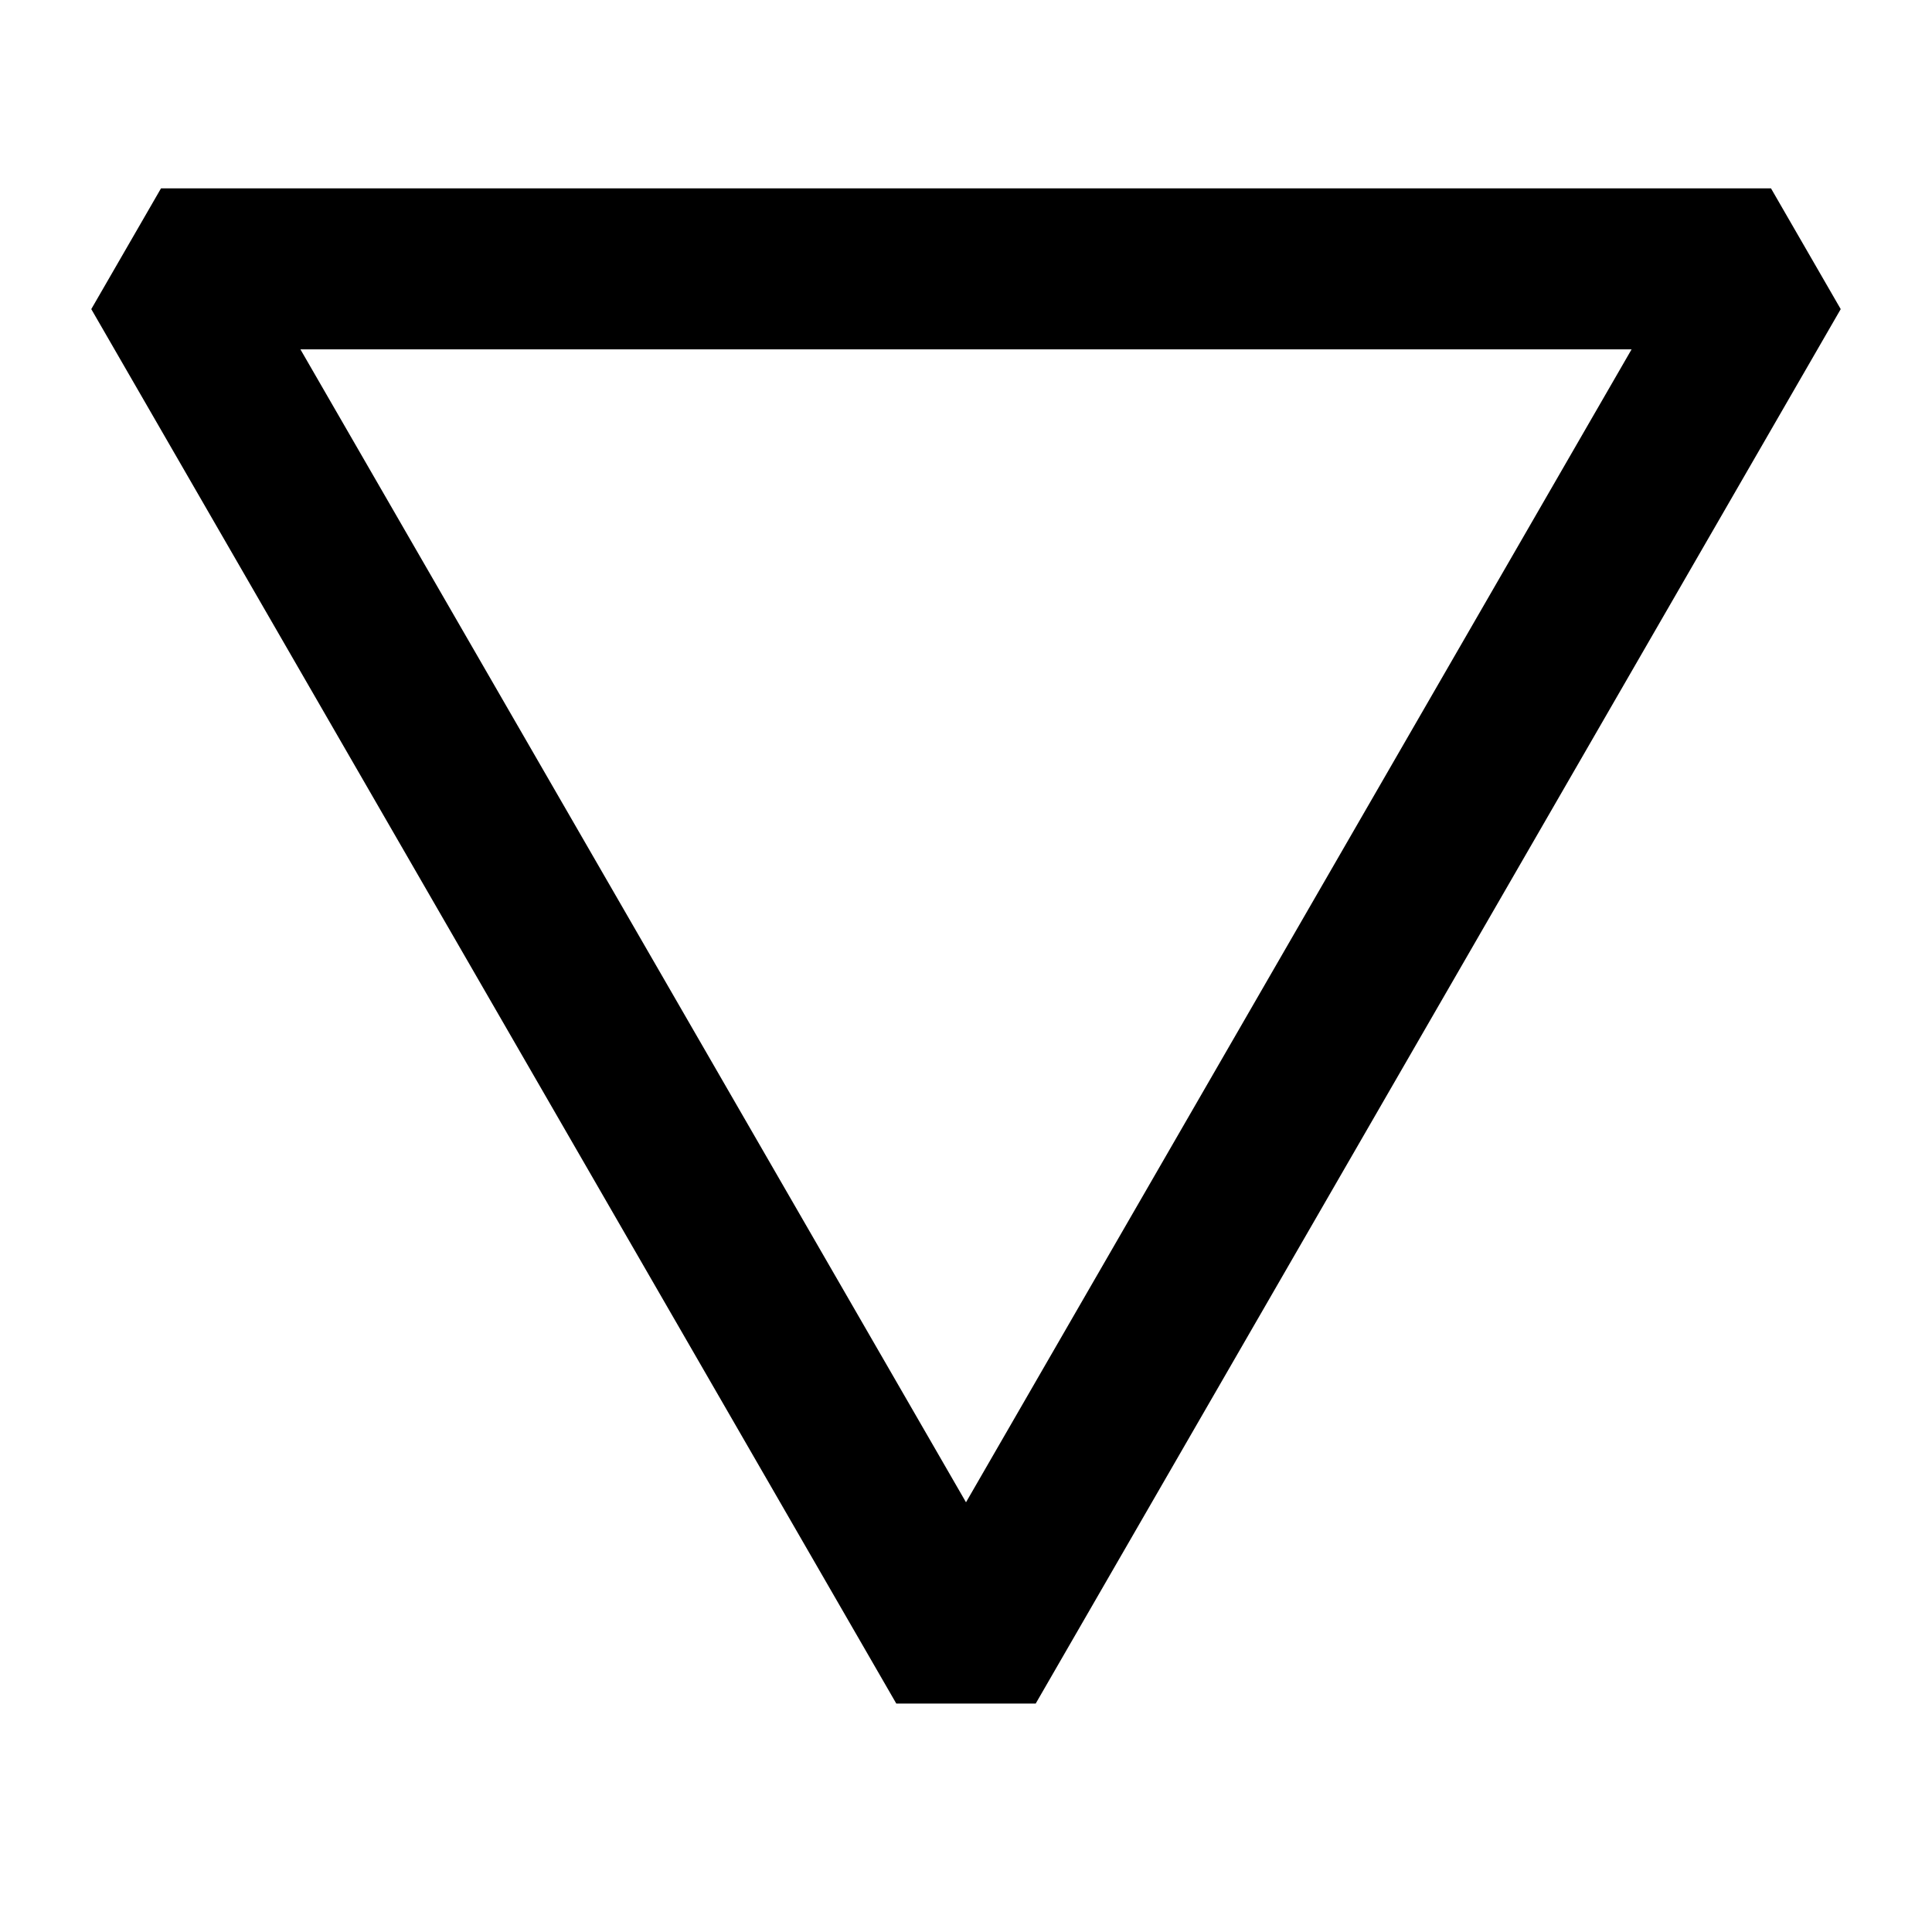 <svg xmlns="http://www.w3.org/2000/svg" width="16" height="16" viewBox="0 0 12 12"><path style="fill:none;stroke:#000;stroke-width:1;stroke-linecap:butt;stroke-linejoin:bevel;stroke-miterlimit:7;stroke-dasharray:none" d="M11 1.67H1l5 8.661z" stroke-miterlimit="10"/></svg>